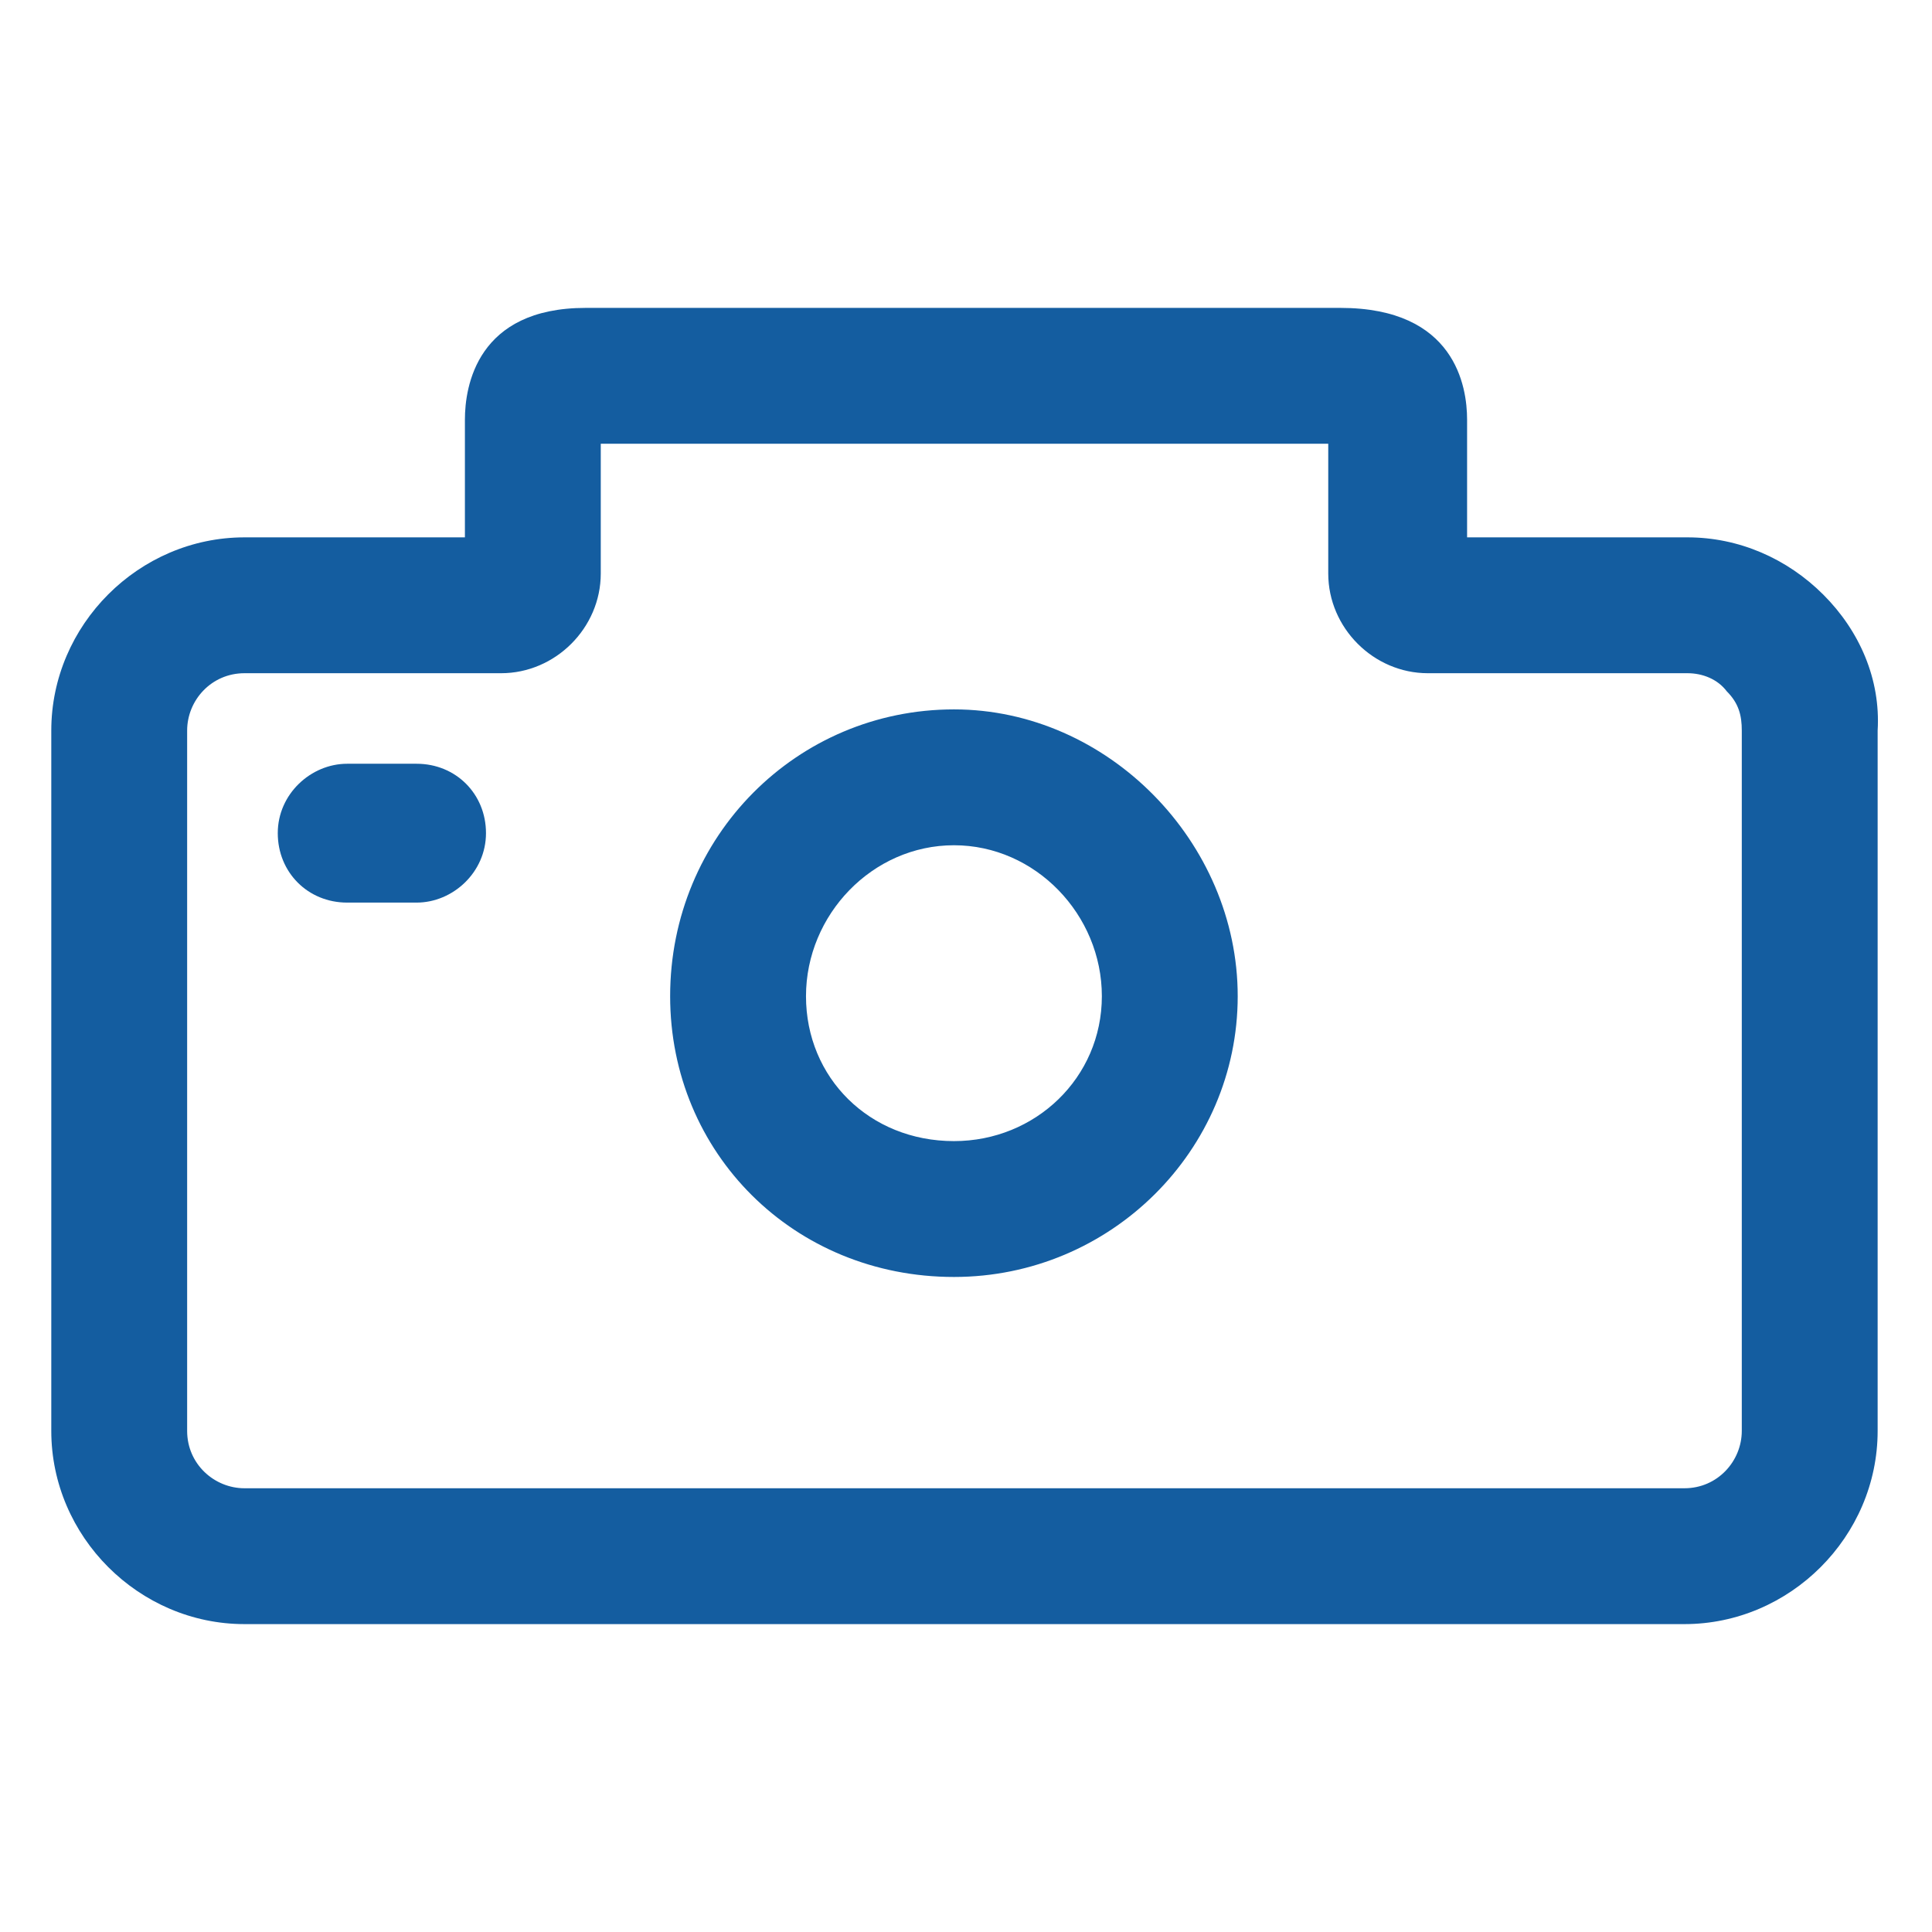 <svg width="22" height="22" viewBox="0 0 22 22" fill="none" xmlns="http://www.w3.org/2000/svg">
<path d="M20.763 6.772C20.35 6.359 19.8 6.119 19.216 6.119H16.706V4.778C16.706 4.4 16.569 3.506 15.263 3.506H6.669C5.431 3.506 5.294 4.4 5.294 4.778V6.119H2.784C1.581 6.119 0.584 7.116 0.584 8.319V16.294C0.584 17.497 1.581 18.494 2.784 18.494H19.181C20.384 18.494 21.381 17.497 21.381 16.294V8.319C21.416 7.734 21.175 7.184 20.763 6.772ZM19.834 16.294C19.834 16.637 19.559 16.947 19.181 16.947H2.784C2.441 16.947 2.131 16.672 2.131 16.294V8.319C2.131 7.975 2.406 7.666 2.784 7.666H5.706C6.325 7.666 6.841 7.15 6.841 6.531V5.053H15.125V6.531C15.125 7.15 15.641 7.666 16.259 7.666H19.216C19.388 7.666 19.559 7.734 19.663 7.872C19.8 8.009 19.834 8.147 19.834 8.319V16.294Z" fill="#145DA0"/>
<path d="M10.863 8.078C9.075 8.078 7.631 9.522 7.631 11.344C7.631 13.131 9.041 14.541 10.863 14.541C12.65 14.541 14.094 13.097 14.094 11.344C14.094 9.591 12.616 8.078 10.863 8.078ZM10.863 12.994C9.9 12.994 9.178 12.272 9.178 11.344C9.178 10.416 9.934 9.625 10.863 9.625C11.791 9.625 12.547 10.416 12.547 11.344C12.547 12.272 11.791 12.994 10.863 12.994Z" fill="#145DA0"/>
<path d="M4.744 8.697H3.953C3.541 8.697 3.163 9.041 3.163 9.487C3.163 9.934 3.506 10.278 3.953 10.278H4.744C5.156 10.278 5.534 9.934 5.534 9.487C5.534 9.041 5.191 8.697 4.744 8.697Z" fill="#145DA0"/>
</svg>
